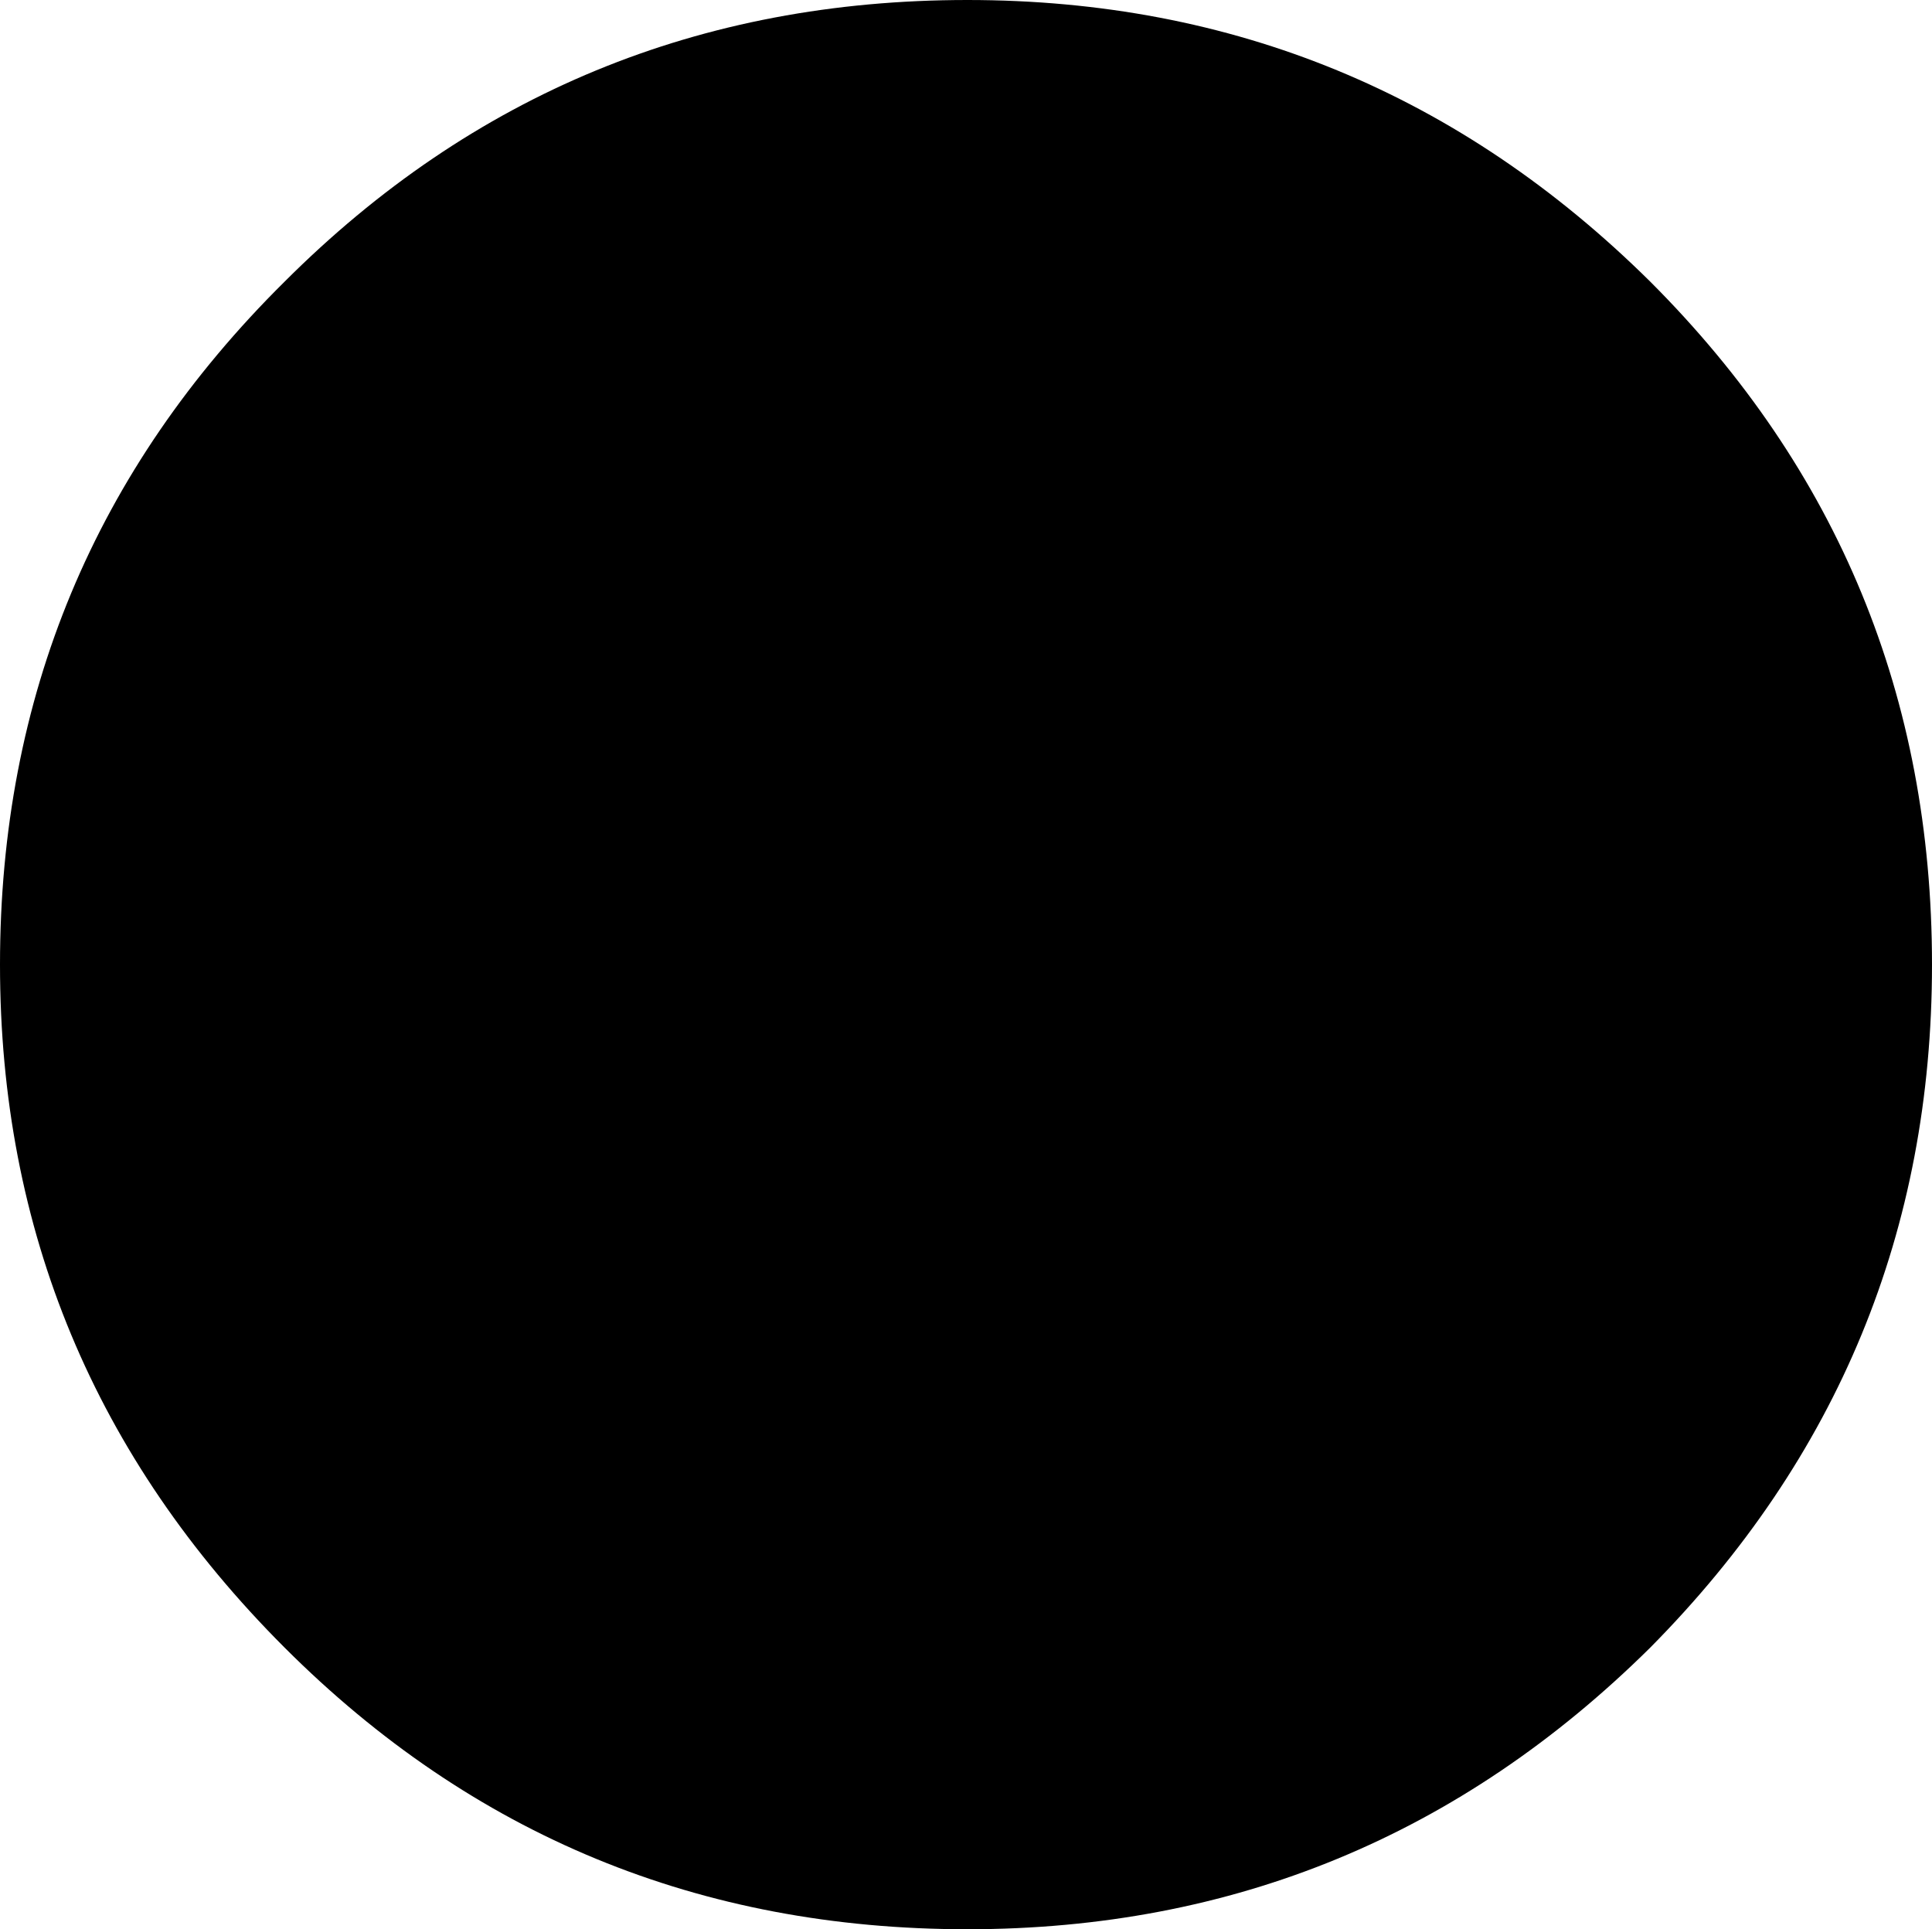 <?xml version="1.0" encoding="UTF-8" standalone="no"?>
<svg xmlns:xlink="http://www.w3.org/1999/xlink" height="33.9px" width="33.95px" xmlns="http://www.w3.org/2000/svg">
  <g transform="matrix(1.0, 0.0, 0.0, 1.0, 0.0, 0.0)">
    <path d="M12.45 16.95 Q12.45 18.85 13.8 20.15 15.15 21.5 17.0 21.5 18.9 21.5 20.2 20.15 21.55 18.85 21.55 16.95 21.55 15.1 20.2 13.75 18.9 12.4 17.0 12.4 15.15 12.4 13.8 13.75 12.45 15.1 12.45 16.95 M0.0 16.95 Q0.0 23.95 5.0 28.95 9.95 33.9 17.0 33.9 24.0 33.9 29.0 28.95 33.95 23.95 33.95 16.95 33.95 9.9 29.0 4.95 24.0 0.0 17.0 0.0 9.95 0.0 5.0 4.95 0.0 9.9 0.0 16.95">
      <animate attributeName="d" dur="2s" repeatCount="indefinite" values="M12.45 16.95 Q12.45 18.85 13.8 20.15 15.15 21.5 17.0 21.5 18.9 21.5 20.2 20.15 21.55 18.85 21.55 16.95 21.55 15.1 20.2 13.75 18.9 12.4 17.0 12.4 15.15 12.4 13.8 13.75 12.45 15.1 12.45 16.95 M0.0 16.95 Q0.0 23.95 5.0 28.95 9.95 33.9 17.0 33.9 24.0 33.9 29.0 28.95 33.95 23.95 33.95 16.95 33.95 9.9 29.0 4.95 24.0 0.0 17.0 0.0 9.95 0.0 5.0 4.95 0.0 9.9 0.0 16.95;M12.45 16.95 Q12.45 18.85 13.8 20.15 15.15 21.5 17.0 21.5 18.9 21.5 20.2 20.15 21.55 18.85 21.55 16.95 21.55 15.1 20.2 13.75 18.9 12.4 17.0 12.4 15.15 12.4 13.8 13.75 12.45 15.1 12.45 16.95 M0.0 16.95 Q0.0 23.95 5.0 28.95 9.95 33.9 17.0 33.9 24.0 33.9 29.0 28.95 33.95 23.95 33.95 16.95 33.95 9.9 29.0 4.95 24.0 0.0 17.0 0.0 9.95 0.0 5.0 4.95 0.0 9.9 0.0 16.95"/>
    </path>
    <path d="M0.0 16.95 Q0.0 9.9 5.0 4.95 9.95 0.0 17.0 0.0 24.0 0.0 29.0 4.95 33.95 9.9 33.95 16.95 33.95 23.95 29.0 28.95 24.0 33.9 17.0 33.9 9.95 33.9 5.0 28.95 0.0 23.95 0.0 16.95 M12.45 16.95 Q12.45 15.1 13.8 13.75 15.15 12.4 17.0 12.4 18.9 12.4 20.2 13.75 21.55 15.1 21.55 16.95 21.55 18.85 20.2 20.15 18.9 21.5 17.0 21.5 15.15 21.5 13.8 20.15 12.45 18.85 12.45 16.95" fill="none" stroke="#000000" stroke-linecap="round" stroke-linejoin="round" stroke-opacity="0.0" stroke-width="1.0">
      <animate attributeName="stroke" dur="2s" repeatCount="indefinite" values="#000000;#000001"/>
      <animate attributeName="stroke-width" dur="2s" repeatCount="indefinite" values="0.0;0.0"/>
      <animate attributeName="fill-opacity" dur="2s" repeatCount="indefinite" values="0.0;0.0"/>
      <animate attributeName="d" dur="2s" repeatCount="indefinite" values="M0.0 16.95 Q0.0 9.9 5.0 4.95 9.95 0.0 17.0 0.0 24.0 0.0 29.0 4.95 33.95 9.9 33.95 16.95 33.95 23.95 29.0 28.95 24.0 33.9 17.0 33.9 9.95 33.9 5.0 28.95 0.0 23.95 0.0 16.95 M12.45 16.95 Q12.45 15.1 13.8 13.75 15.15 12.4 17.0 12.4 18.9 12.4 20.2 13.75 21.55 15.1 21.55 16.95 21.55 18.85 20.2 20.15 18.9 21.5 17.0 21.5 15.15 21.5 13.8 20.15 12.45 18.85 12.45 16.95;M0.0 16.95 Q0.0 9.9 5.0 4.95 9.95 0.0 17.0 0.0 24.0 0.0 29.0 4.95 33.95 9.9 33.95 16.95 33.95 23.95 29.0 28.95 24.0 33.9 17.0 33.9 9.95 33.9 5.0 28.95 0.0 23.95 0.0 16.95 M12.45 16.95 Q12.45 15.1 13.8 13.75 15.15 12.4 17.0 12.4 18.9 12.4 20.2 13.75 21.55 15.1 21.55 16.95 21.55 18.85 20.2 20.15 18.9 21.5 17.0 21.5 15.15 21.5 13.8 20.15 12.45 18.85 12.45 16.95"/>
    </path>
  </g>
</svg>
